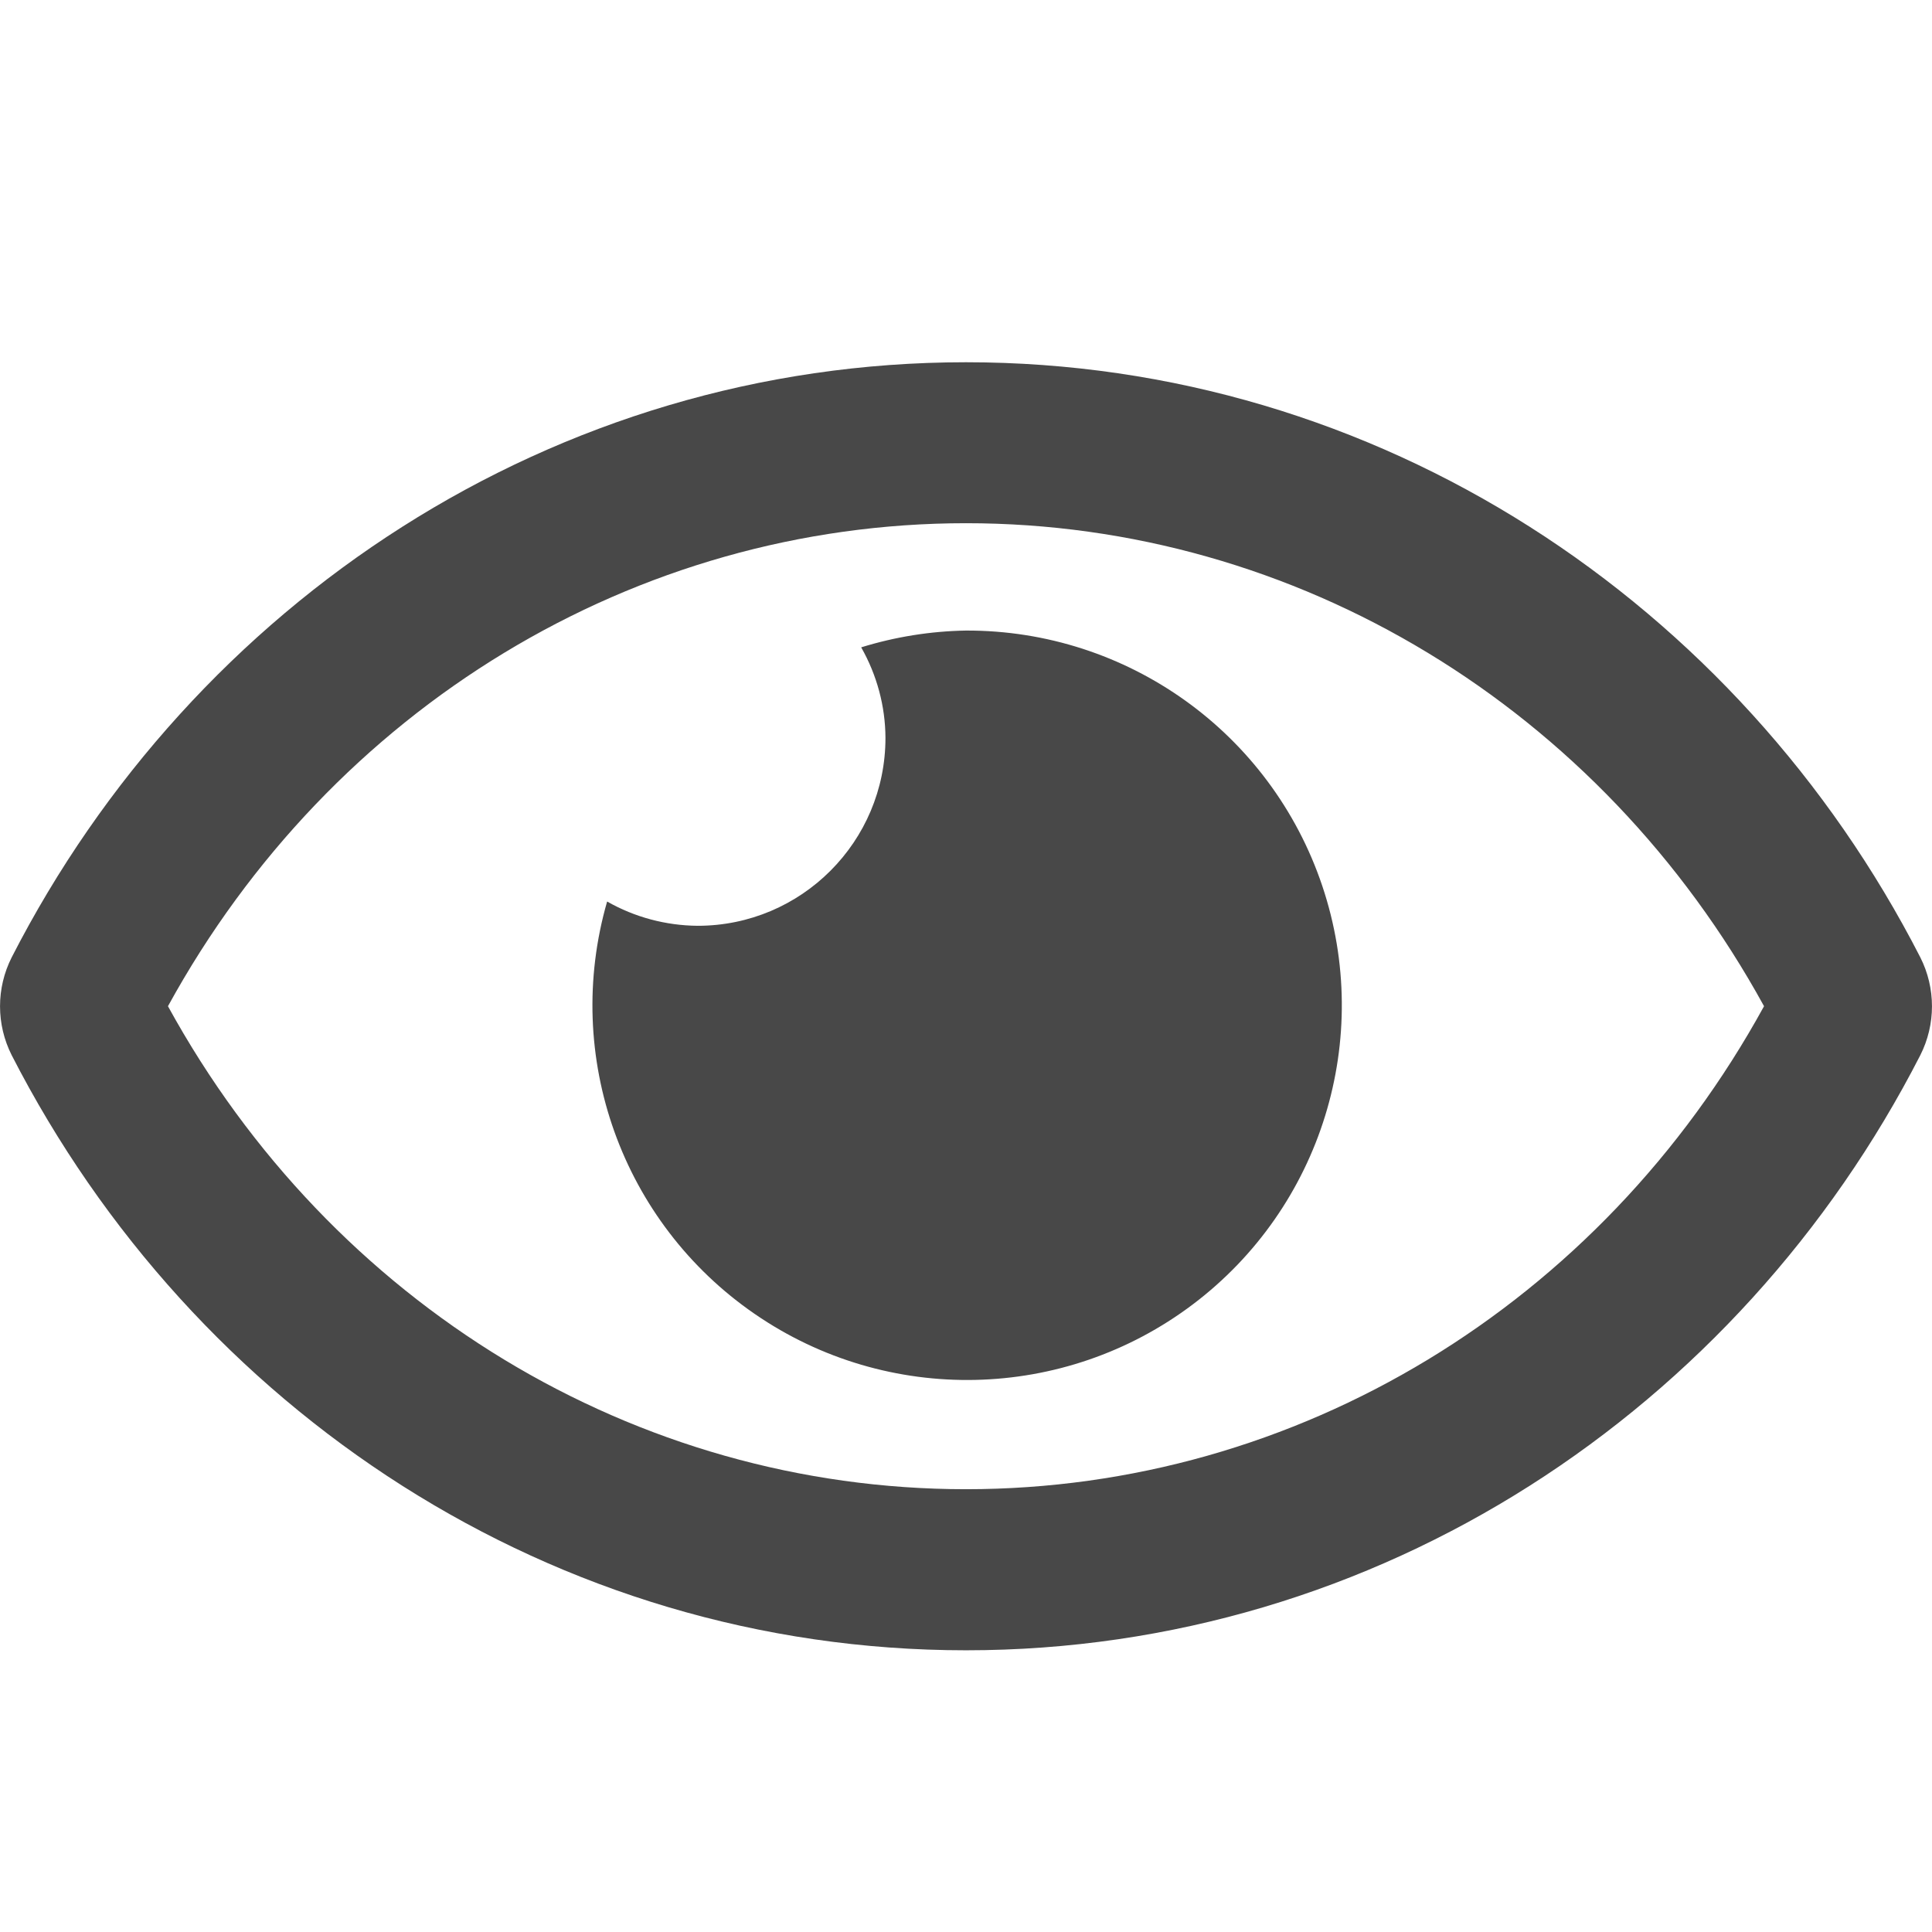 <?xml version="1.0" encoding="UTF-8"?>
<svg width="16px" height="16px" viewBox="0 0 16 16" version="1.1" xmlns="http://www.w3.org/2000/svg" xmlns:xlink="http://www.w3.org/1999/xlink">
    <title>eye-open</title>
    <g id="eye-open" stroke="none" stroke-width="1" fill="none" fill-rule="evenodd">
        <g id="icon/eye" fill="#484848">
            <path d="M8,5.222 C7.706,5.227 7.413,5.274 7.132,5.361 C7.262,5.59 7.332,5.848 7.333,6.111 C7.333,6.97 6.637,7.667 5.778,7.667 C5.515,7.665 5.256,7.596 5.028,7.466 C4.658,8.749 5.15,10.125 6.251,10.882 C7.351,11.639 8.813,11.607 9.879,10.802 C10.945,9.997 11.376,8.601 10.95,7.335 C10.524,6.069 9.336,5.218 8,5.222 L8,5.222 Z M15.903,7.928 C14.397,4.989 11.415,3 8,3 C4.585,3 1.602,4.99 0.097,7.928 C-0.032,8.183 -0.032,8.484 0.097,8.739 C1.603,11.678 4.585,13.667 8,13.667 C11.415,13.667 14.398,11.677 15.903,8.739 C16.032,8.484 16.032,8.183 15.903,7.928 Z M8,12.333 C5.26,12.333 2.747,10.806 1.391,8.333 C2.747,5.861 5.259,4.333 8,4.333 C10.741,4.333 13.253,5.861 14.609,8.333 C13.253,10.806 10.741,12.333 8,12.333 Z" id="Shape"></path>
        </g>
    </g>
</svg>